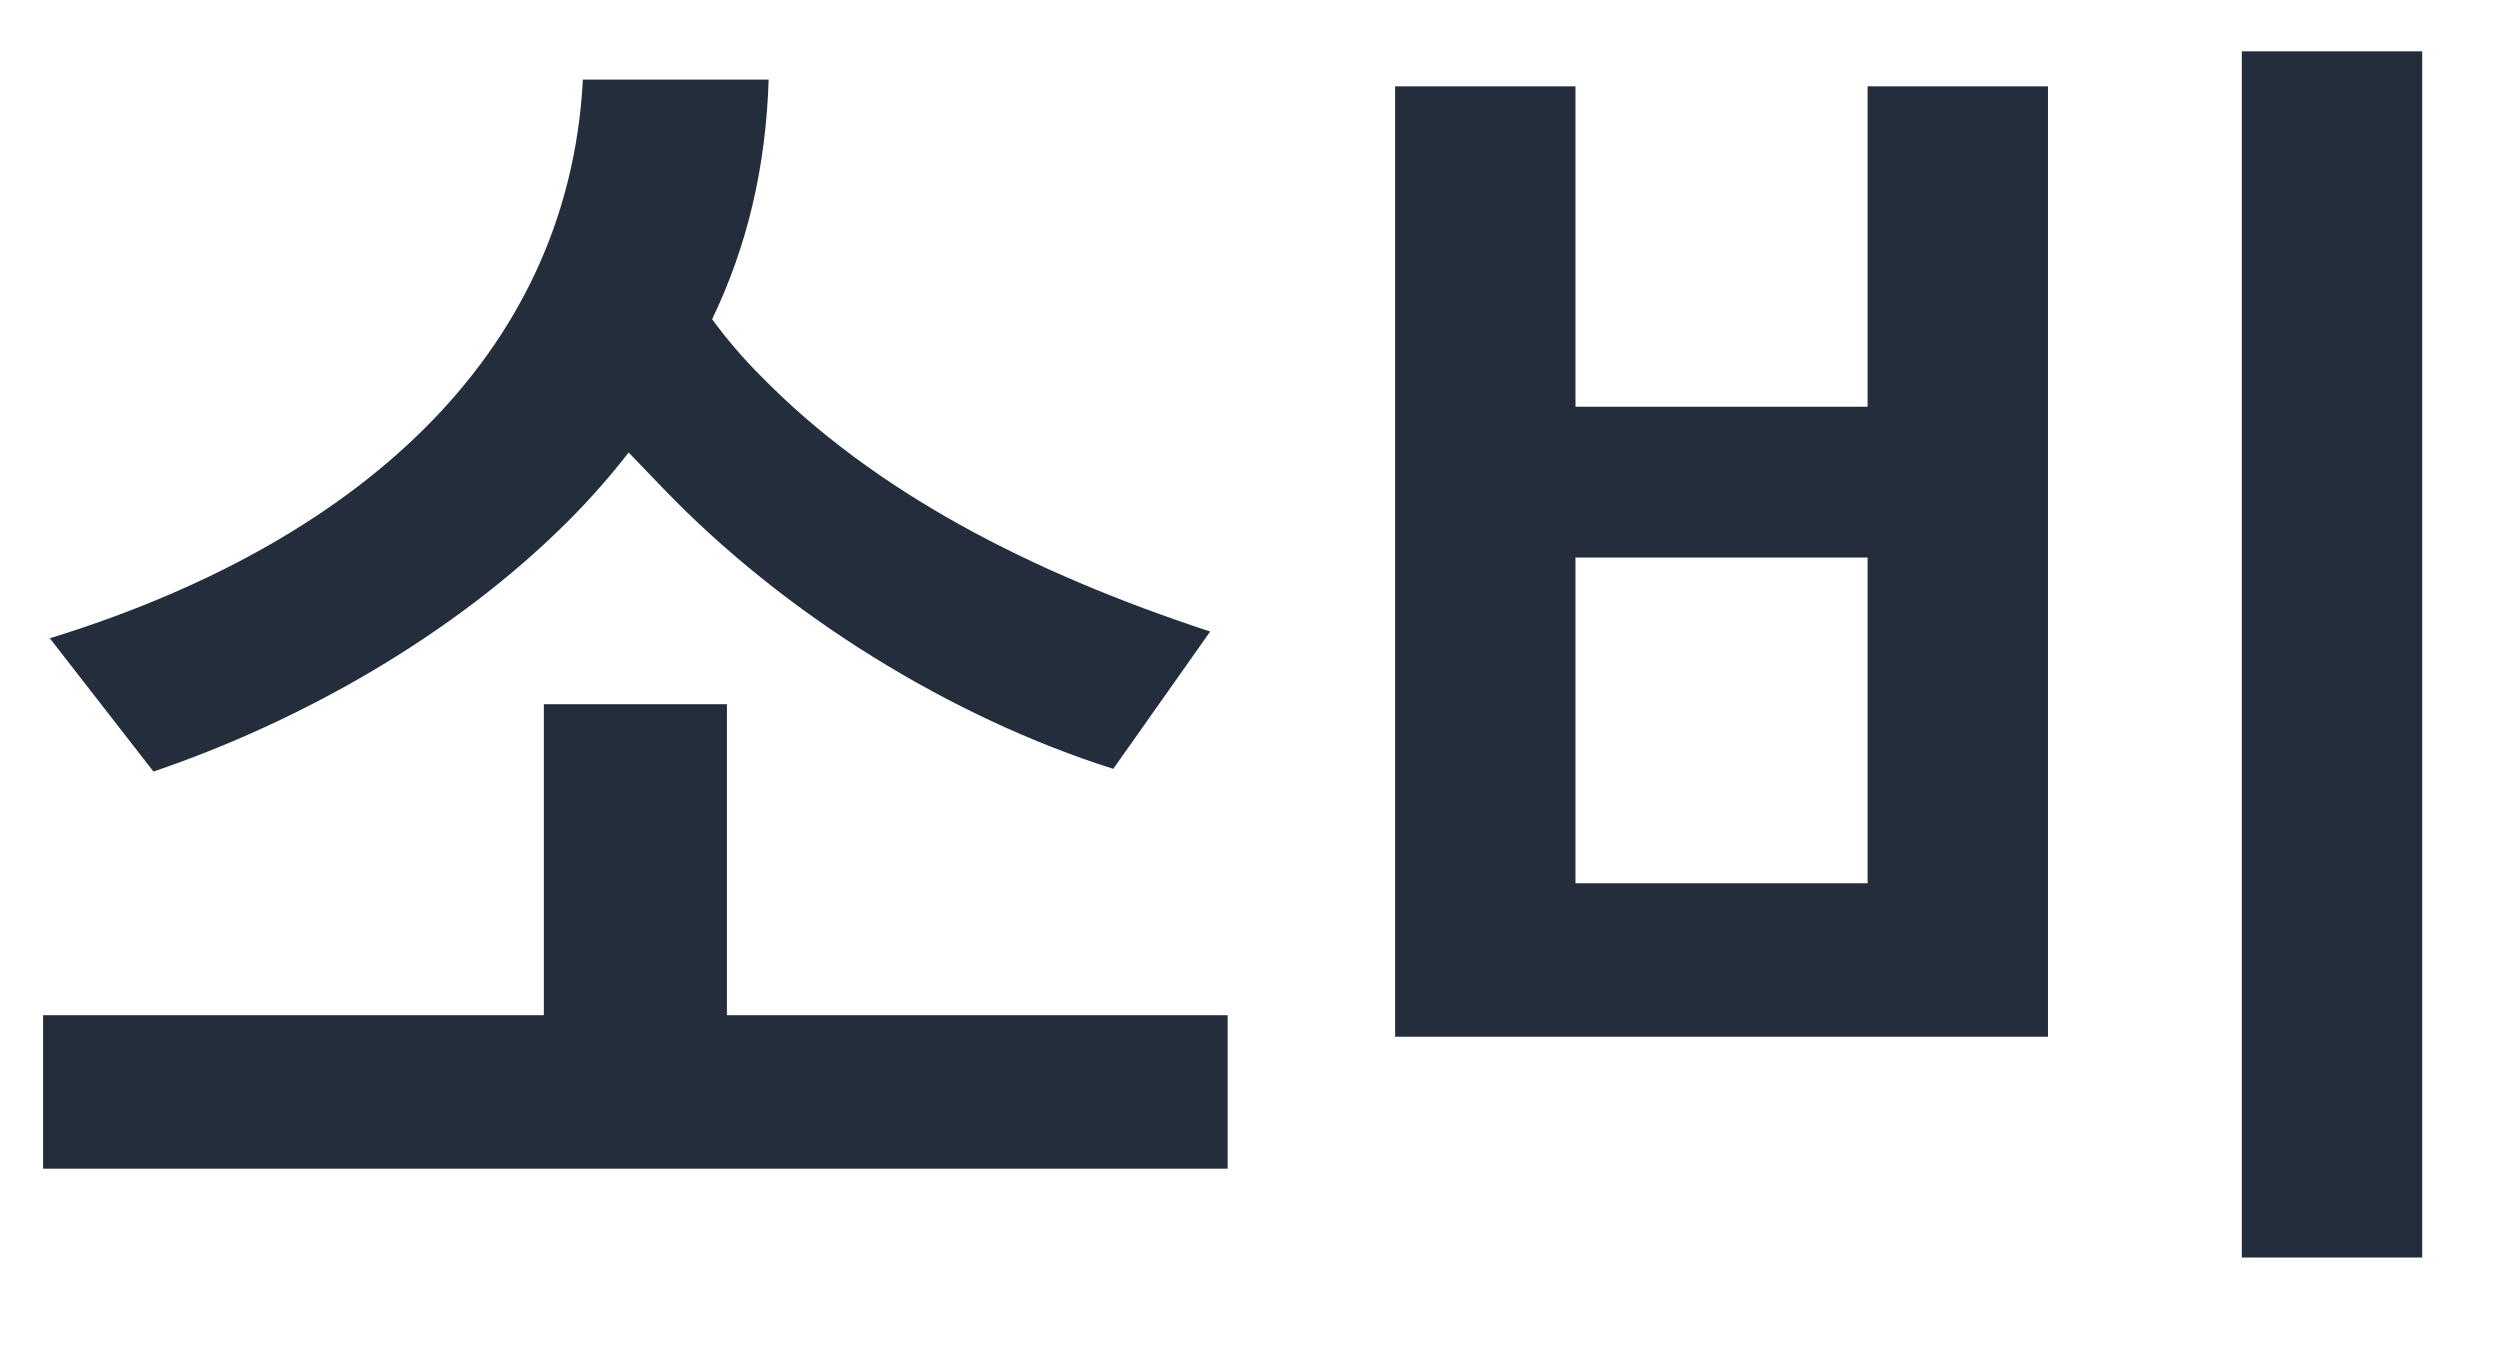 <svg width="26" height="14" viewBox="0 0 26 14" fill="none" xmlns="http://www.w3.org/2000/svg">
<path d="M12.586 6.568C10.71 5.952 9.086 5.112 7.91 3.908C7.728 3.726 7.56 3.53 7.406 3.32C7.77 2.564 7.966 1.738 7.994 0.828H6.062C5.908 3.74 3.654 5.672 0.518 6.638L1.596 8.024C3.122 7.506 4.718 6.61 5.908 5.42C6.132 5.196 6.342 4.958 6.538 4.706L6.888 5.07C8.162 6.4 9.898 7.464 11.578 7.996L12.586 6.568ZM12.768 12.154V10.558H7.56V7.324H5.656V10.558H0.448V12.154H12.768ZM19.423 0.898V4.23H16.385V0.898H14.509V10.782H21.299V0.898H19.423ZM25.191 13.078V0.534H23.315V13.078H25.191ZM16.385 9.186V5.798H19.423V9.186H16.385Z" fill="#242D3C"/>
</svg>
